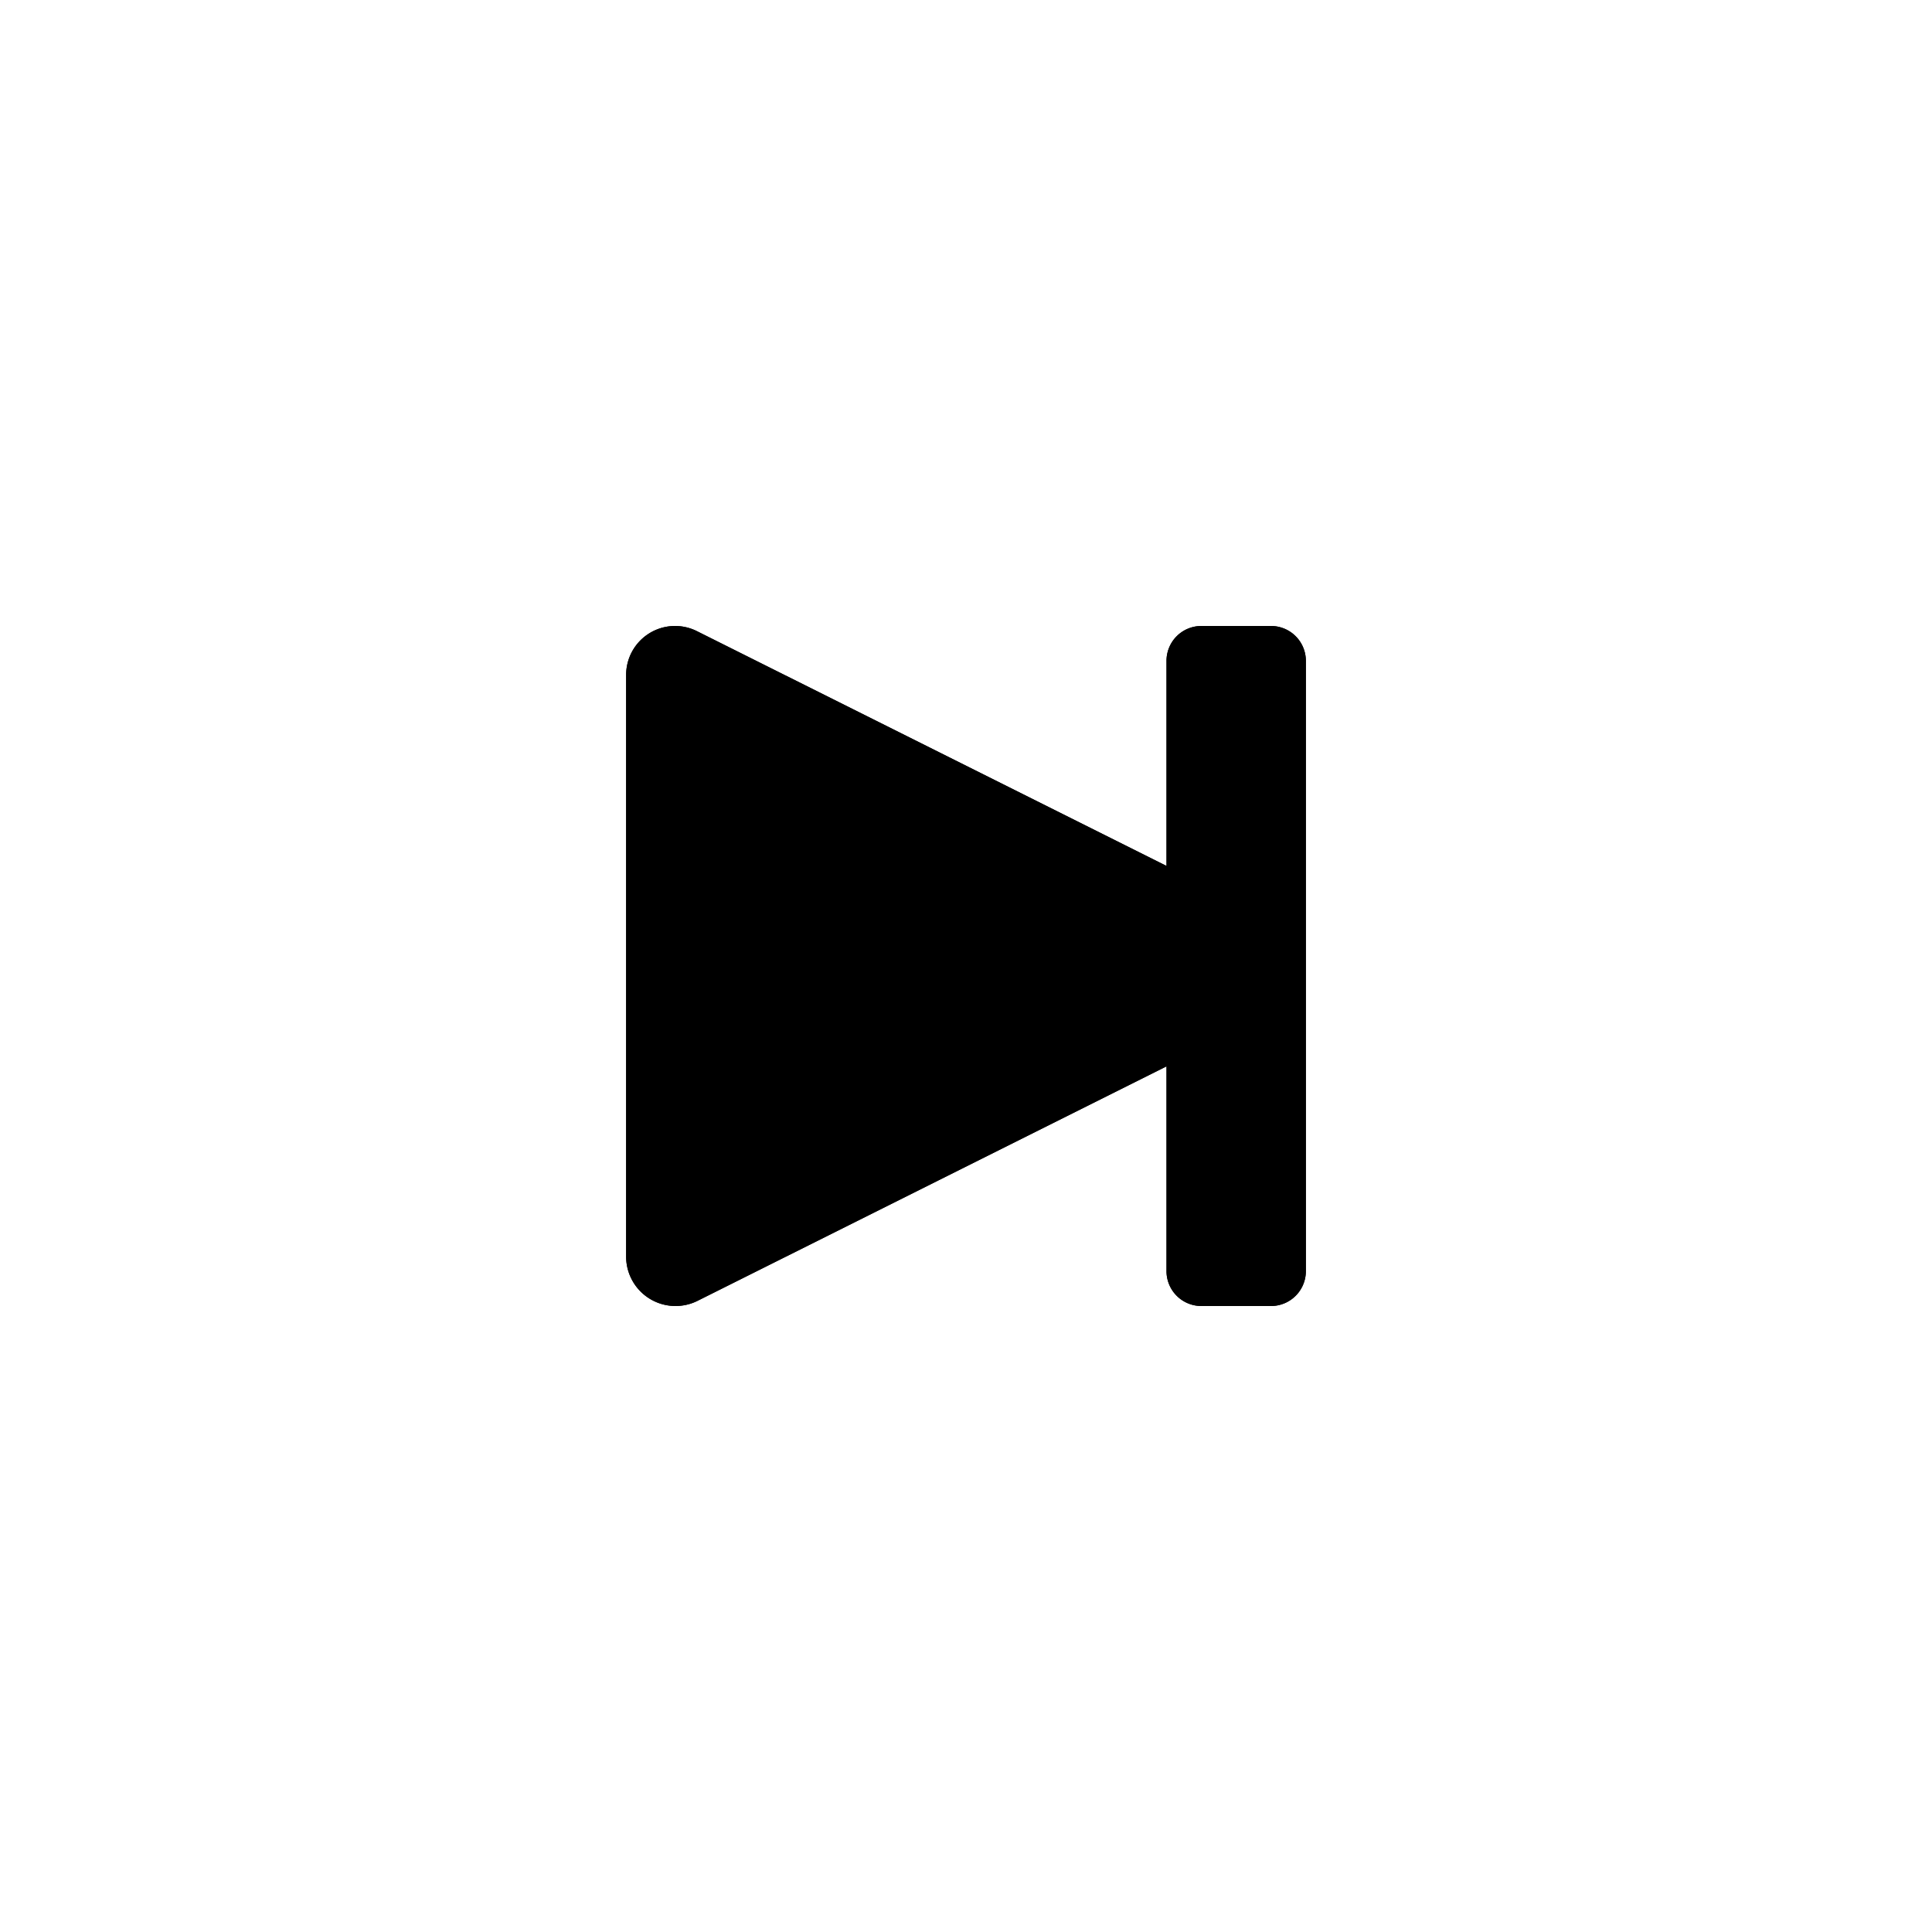 <svg xmlns="http://www.w3.org/2000/svg" xml:space="preserve" fill-rule="evenodd" stroke-linejoin="round" stroke-miterlimit="2" clip-rule="evenodd" viewBox="0 0 250 250">
  <path fill="none" d="M0 0h250v250H0z"/>
  <path d="M168.978 164.489V85.511a4.51 4.51 0 0 0-4.508-4.508h-9.017a4.51 4.51 0 0 0-4.508 4.508v26.541L90.182 81.671a6.33 6.33 0 0 0-9.16 5.662v75.274a6.39 6.39 0 0 0 9.248 5.715l60.675-30.337v26.504a4.51 4.51 0 0 0 4.508 4.508h9.017a4.51 4.51 0 0 0 4.508-4.508Z"/>
  <path d="M168.978 164.489V85.511a4.51 4.51 0 0 0-4.508-4.508h-9.017a4.51 4.51 0 0 0-4.508 4.508v26.541L90.182 81.671a6.33 6.33 0 0 0-9.16 5.662v75.274a6.39 6.39 0 0 0 9.248 5.715l60.675-30.337v26.504a4.51 4.51 0 0 0 4.508 4.508h9.017a4.51 4.51 0 0 0 4.508-4.508Zm-12.5-41.235v3.53a12.471 12.471 0 0 0-11.123.021l-51.833 25.916V97.316l51.833 25.917a12.474 12.474 0 0 0 11.123.021Z"/>
</svg>